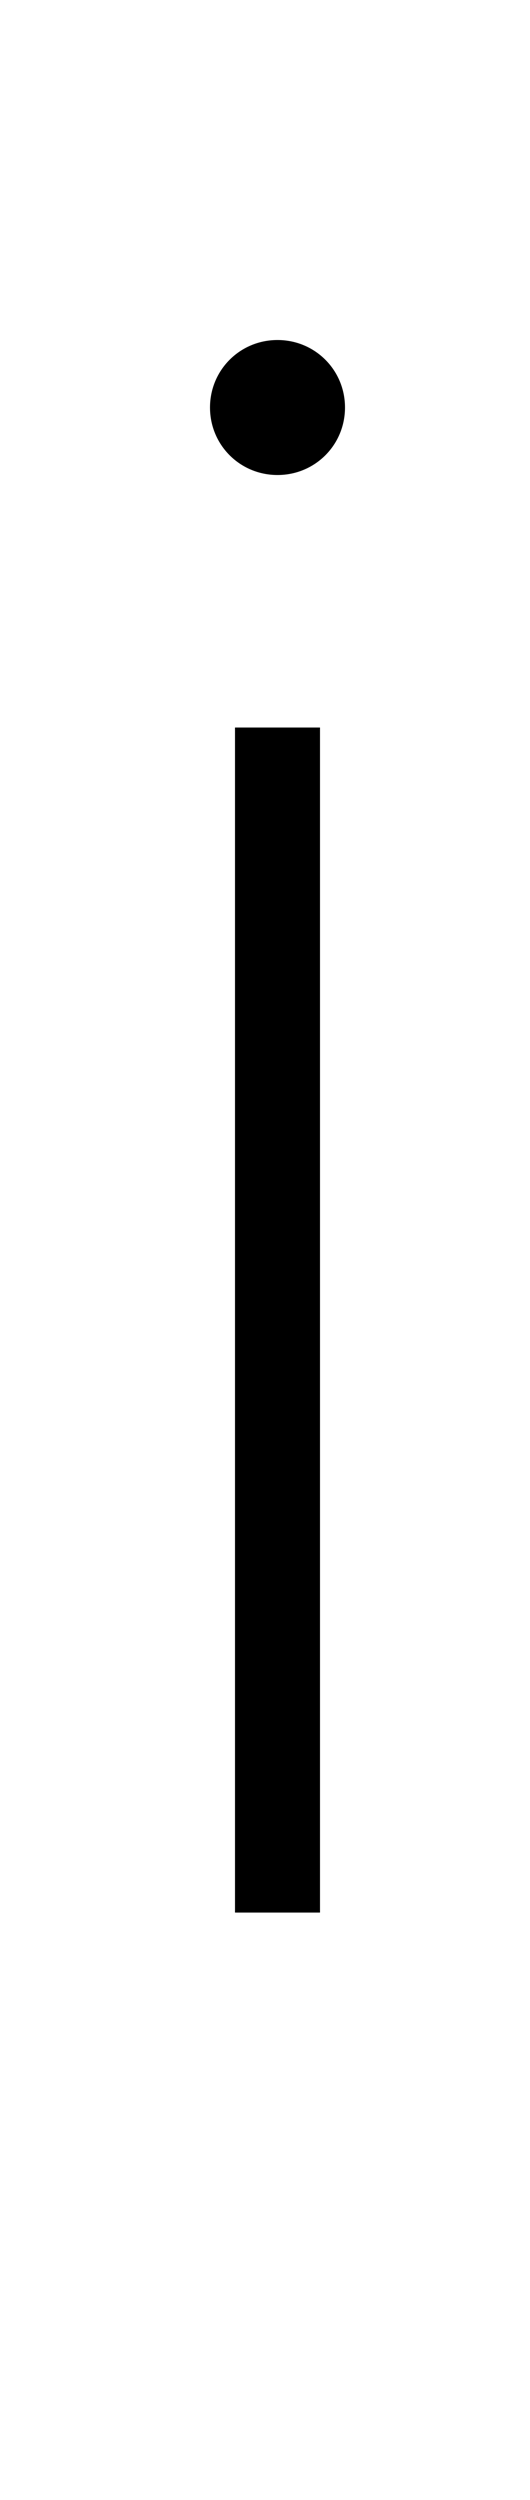 <?xml version="1.0" standalone="no"?>
<!DOCTYPE svg PUBLIC "-//W3C//DTD SVG 1.1//EN" "http://www.w3.org/Graphics/SVG/1.1/DTD/svg11.dtd" >
<svg xmlns="http://www.w3.org/2000/svg" xmlns:xlink="http://www.w3.org/1999/xlink" version="1.1" viewBox="-10 0 212 1000">
   <path fill="currentColor"
d="M101 136c15 0 27 12 27 27s-12 27 -27 27s-27 -12 -27 -27s12 -27 27 -27zM84 765v-474h34v474h-34z" />
</svg>
